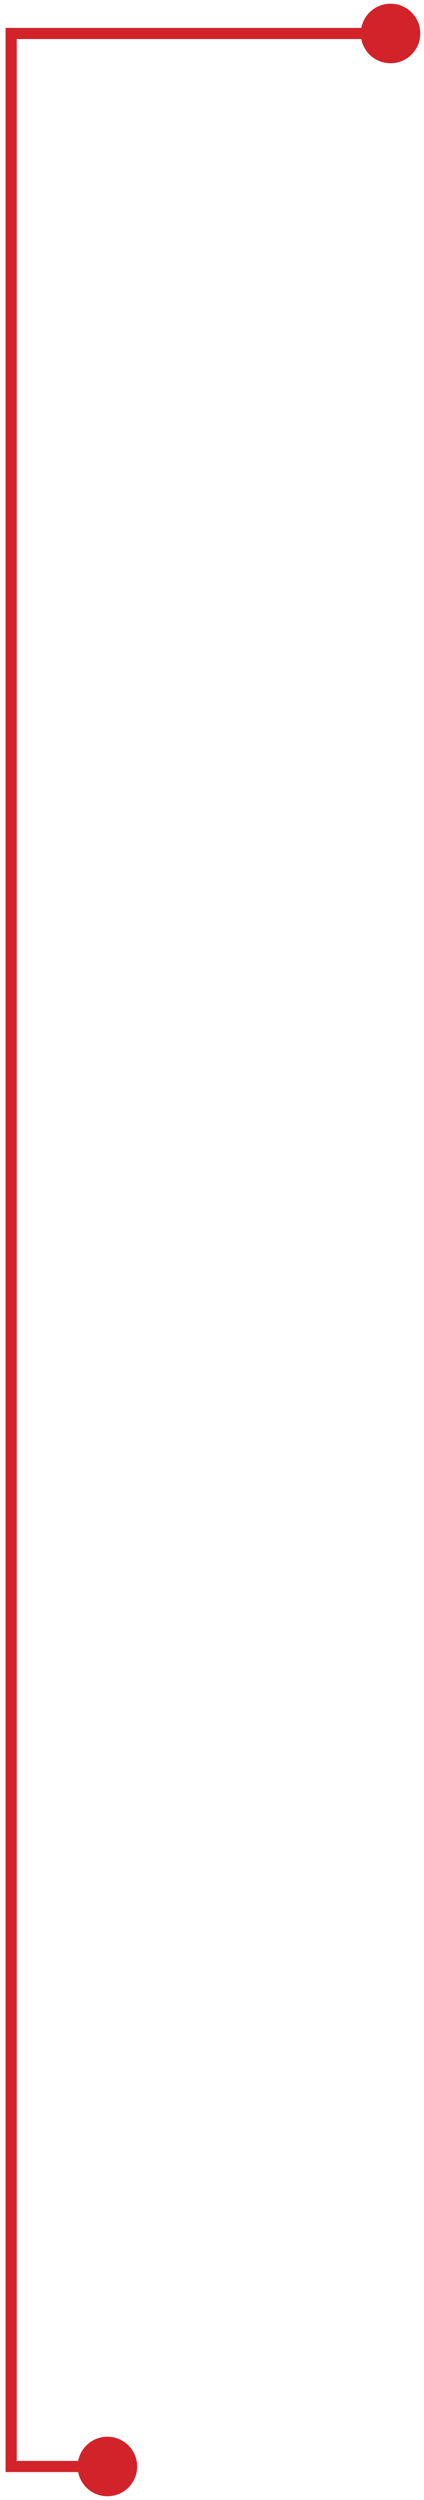<svg width="38" height="224" viewBox="0 0 38 224" fill="none" xmlns="http://www.w3.org/2000/svg">
<path d="M32.333 3C32.333 4.473 33.527 5.667 35 5.667C36.473 5.667 37.667 4.473 37.667 3C37.667 1.527 36.473 0.333 35 0.333C33.527 0.333 32.333 1.527 32.333 3ZM1 3V2.5H0.5V3H1ZM1 221H0.5V221.5H1V221ZM6.959 221C6.959 222.473 8.153 223.667 9.626 223.667C11.098 223.667 12.292 222.473 12.292 221C12.292 219.527 11.098 218.333 9.626 218.333C8.153 218.333 6.959 219.527 6.959 221ZM35 2.5H1V3.5H35V2.5ZM0.5 3V221H1.5V3H0.5ZM1 221.5H9.626V220.5H1V221.5Z" fill="#D2232A"/>
</svg>
